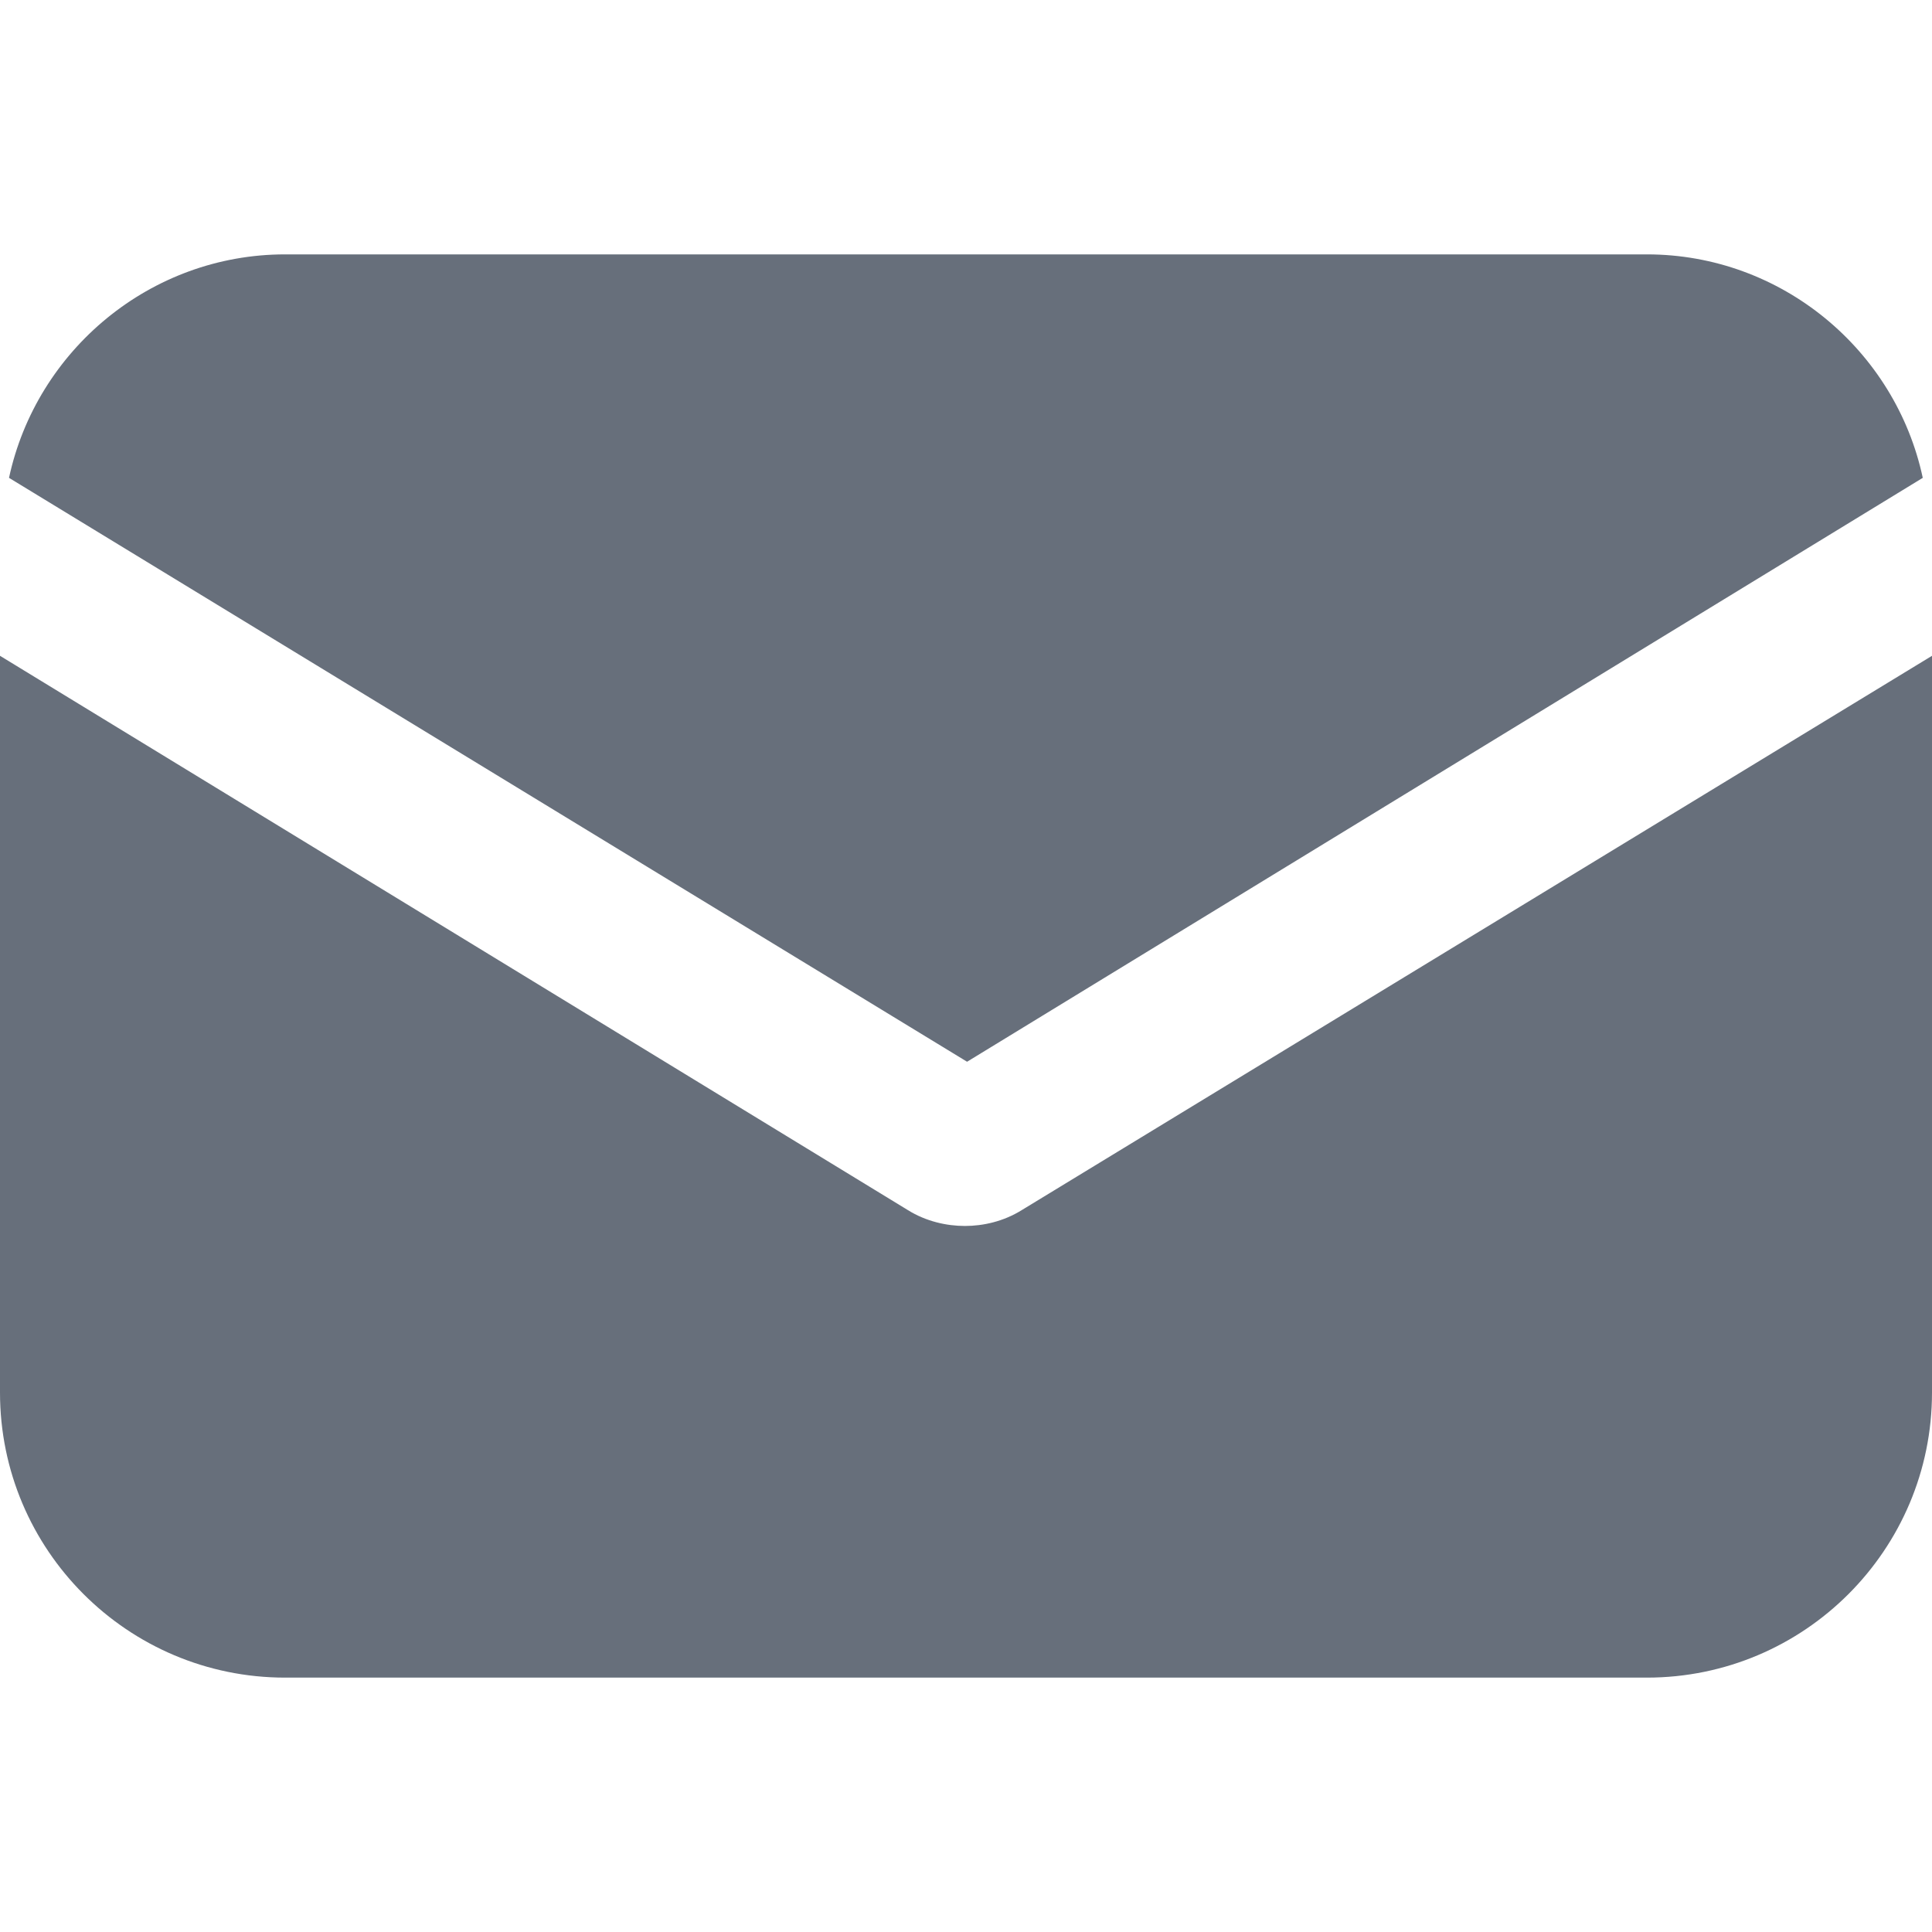 <svg width="9" height="9" viewBox="0 0 9 9" fill="none" xmlns="http://www.w3.org/2000/svg">
<path d="M4.76 5.637C4.675 5.69 4.58 5.711 4.495 5.711C4.41 5.711 4.314 5.69 4.229 5.637L0 3.055V6.487C0 7.22 0.595 7.815 1.328 7.815H7.672C8.405 7.815 9 7.22 9 6.487V3.055L4.76 5.637Z" fill="#676F7B"/>
<path d="M7.672 1.185H1.328C0.701 1.185 0.17 1.631 0.042 2.226L4.505 4.946L8.957 2.226C8.83 1.631 8.299 1.185 7.672 1.185Z" fill="#676F7B"/>
</svg>
